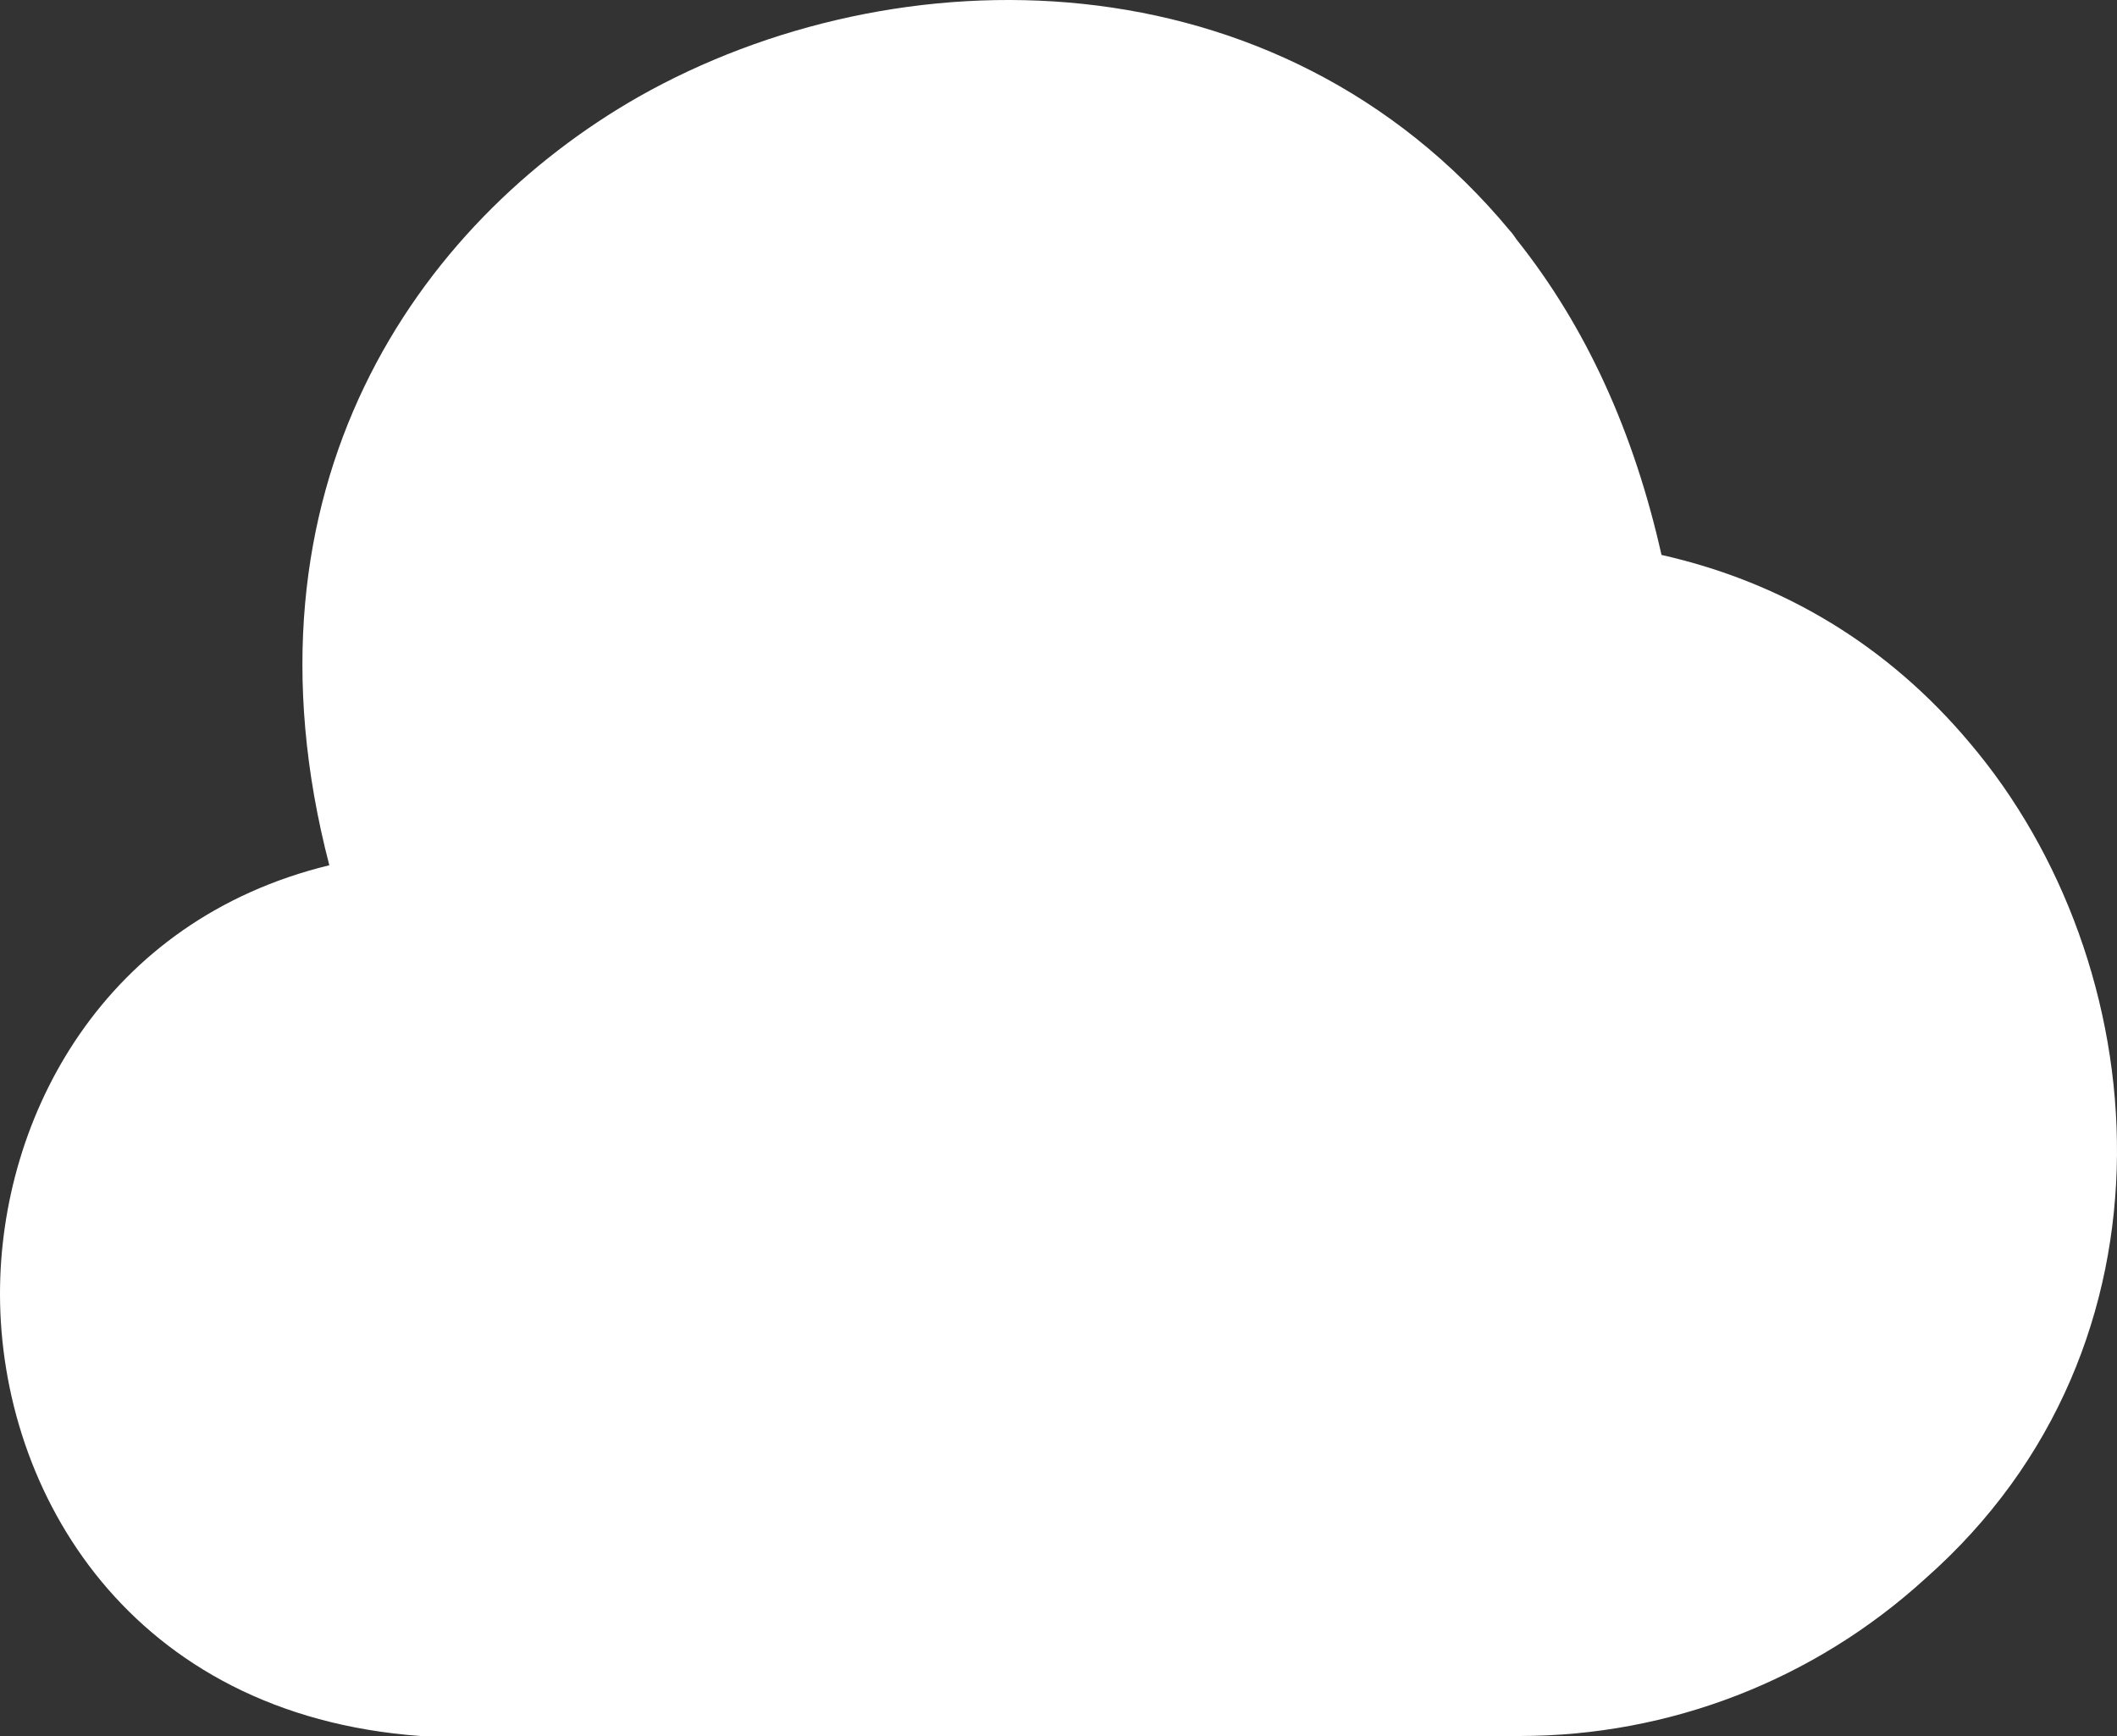 ﻿<?xml version="1.0" encoding="utf-8"?>
<svg version="1.1" xmlns:xlink="http://www.w3.org/1999/xlink" width="50px" height="41px" xmlns="http://www.w3.org/2000/svg">
  <rect width="100%" height="100%" fill="#333333" stroke="none"/>
  <g transform="matrix(1 0 0 1 -144 -25 )">
    <path d="M 46.52 17.543  C 44.594 15.25  42.118 13.754  39.242 13.106  C 38.592 10.214  37.466 7.721  35.815 5.652  C 35.765 5.578  35.715 5.503  35.665 5.453  C 30.163 -1.178  21.159 -1.153  15.081 2.287  C 9.879 5.253  5.452 11.51  7.778 20.435  C 2.451 21.731  0 26.367  0 30.555  C 0 35.242  3.076 40.501  9.929 41  C 9.929 41  35.79 41  35.79 41  C 35.815 41  35.865 41  35.89 41  C 39.442 41  42.843 39.679  45.469 37.286  C 51.747 31.752  50.922 22.728  46.52 17.543  Z " fill-rule="nonzero" fill="#ffffff" stroke="none" transform="matrix(1 0 0 1 144 25 )" />
  </g>
</svg>
